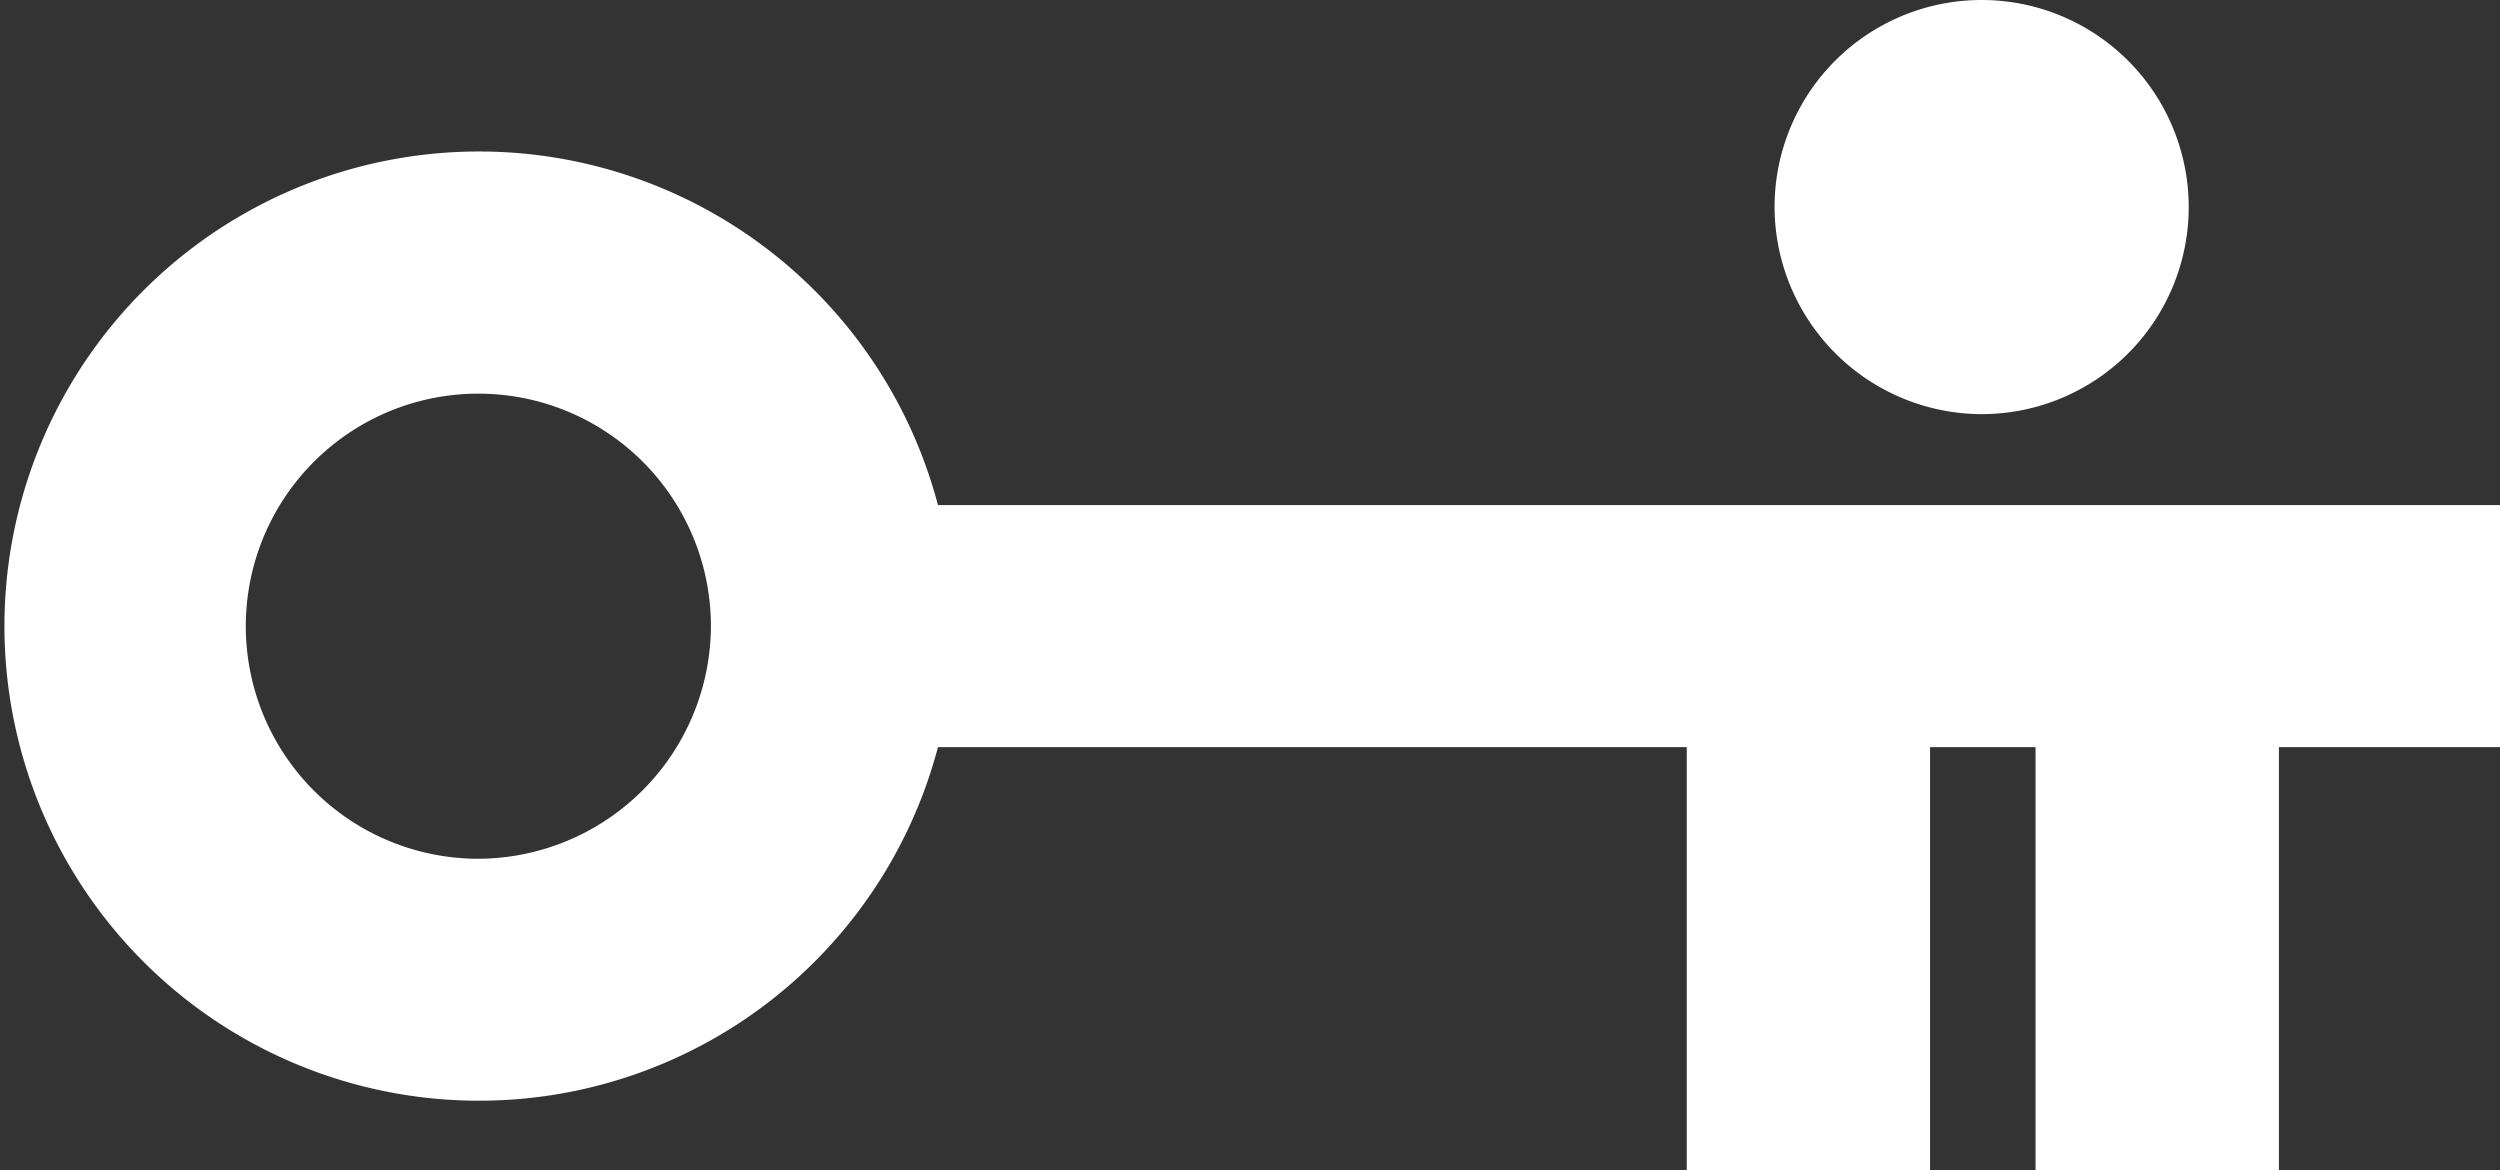 <svg id="Group_2555" data-name="Group 2555" xmlns="http://www.w3.org/2000/svg" width="52.675" height="24.659" viewBox="0 0 52.675 24.659">
  <rect x="0" y="0" width="52.675" height="24.659" fill="#333333" stroke="none"/>
  <path id="Path_41" data-name="Path 41" d="M69.938,57.965V49.048H74.6v-5.1H41.684a10,10,0,1,0,0,5.1H57.461v8.917h5.126V49.048H64.81v8.917ZM31.975,51.4A4.9,4.9,0,1,1,36.9,46.5a4.919,4.919,0,0,1-4.928,4.9" transform="translate(-21.921 -33.306)" fill="#fff"/>
  <path id="Path_42" data-name="Path 42" d="M85.961,40.095a4.363,4.363,0,1,0-4.386-4.365,4.376,4.376,0,0,0,4.386,4.365" transform="translate(-44.185 -31.369)" fill="#fff"/>
</svg>
